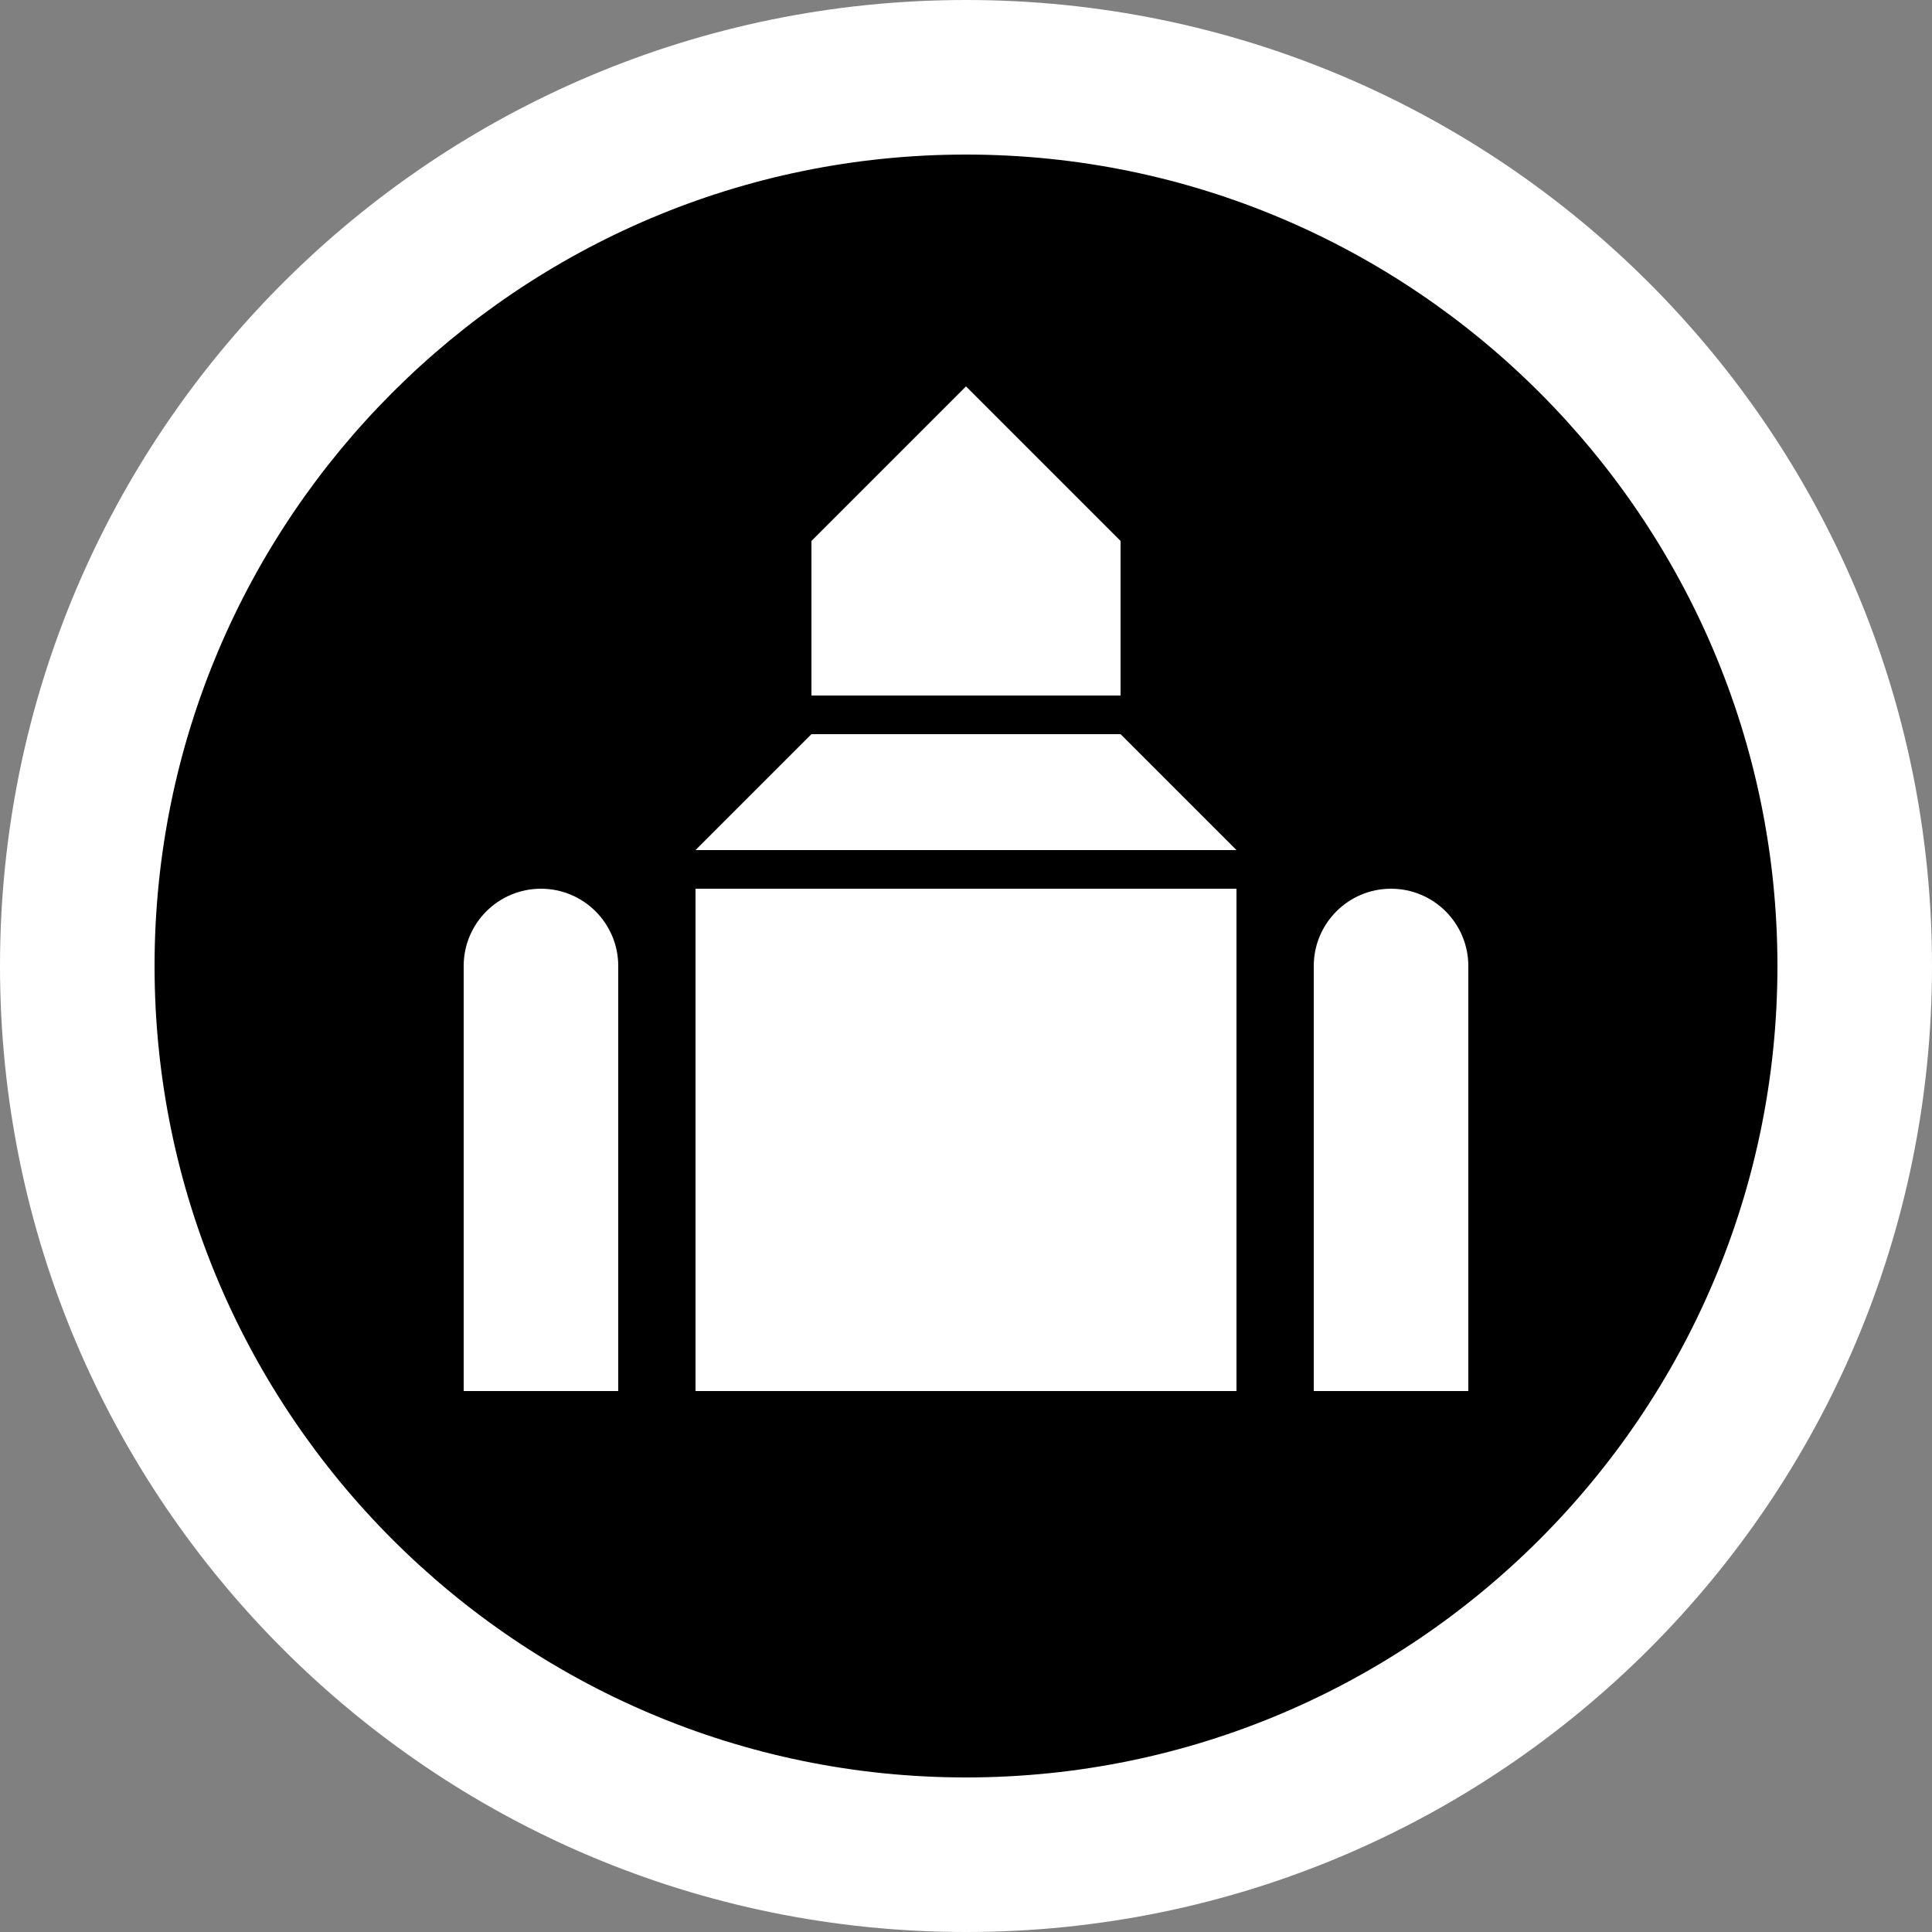 <?xml version="1.0" encoding="UTF-8"?><svg id="Layer_1" xmlns="http://www.w3.org/2000/svg" width=".882cm" height=".882cm" viewBox="0 0 25 25"><rect x="0" y="0" width="25" height="25" fill="#808080" stroke="none"/><rect y="0" width="25" height="25" fill="none"/><g><circle cx="12.5" cy="12.5" r="11.5"/><path d="M12.5,2c5.79,0,10.5,4.71,10.5,10.5s-4.71,10.5-10.5,10.5S2,18.29,2,12.5,6.71,2,12.5,2M12.5,0C5.596,0,0,5.596,0,12.5s5.596,12.5,12.5,12.5,12.5-5.596,12.5-12.5S19.404,0,12.5,0h0Z" fill="#fff"/></g><path d="M12.5,5l-2,2v2h4v-2l-2-2Zm-2,4.5l-1.5,1.5h7l-1.5-1.5h-4Zm-3.5,2c-.552,0-1,.448-1,1v5.5h2v-5.5c0-.552-.448-1-1-1Zm2,0v6.5h7v-6.5h-7Zm9,0c-.552,0-1,.448-1,1v5.5h2v-5.5c0-.552-.448-1-1-1Z" fill="#fff"/></svg>